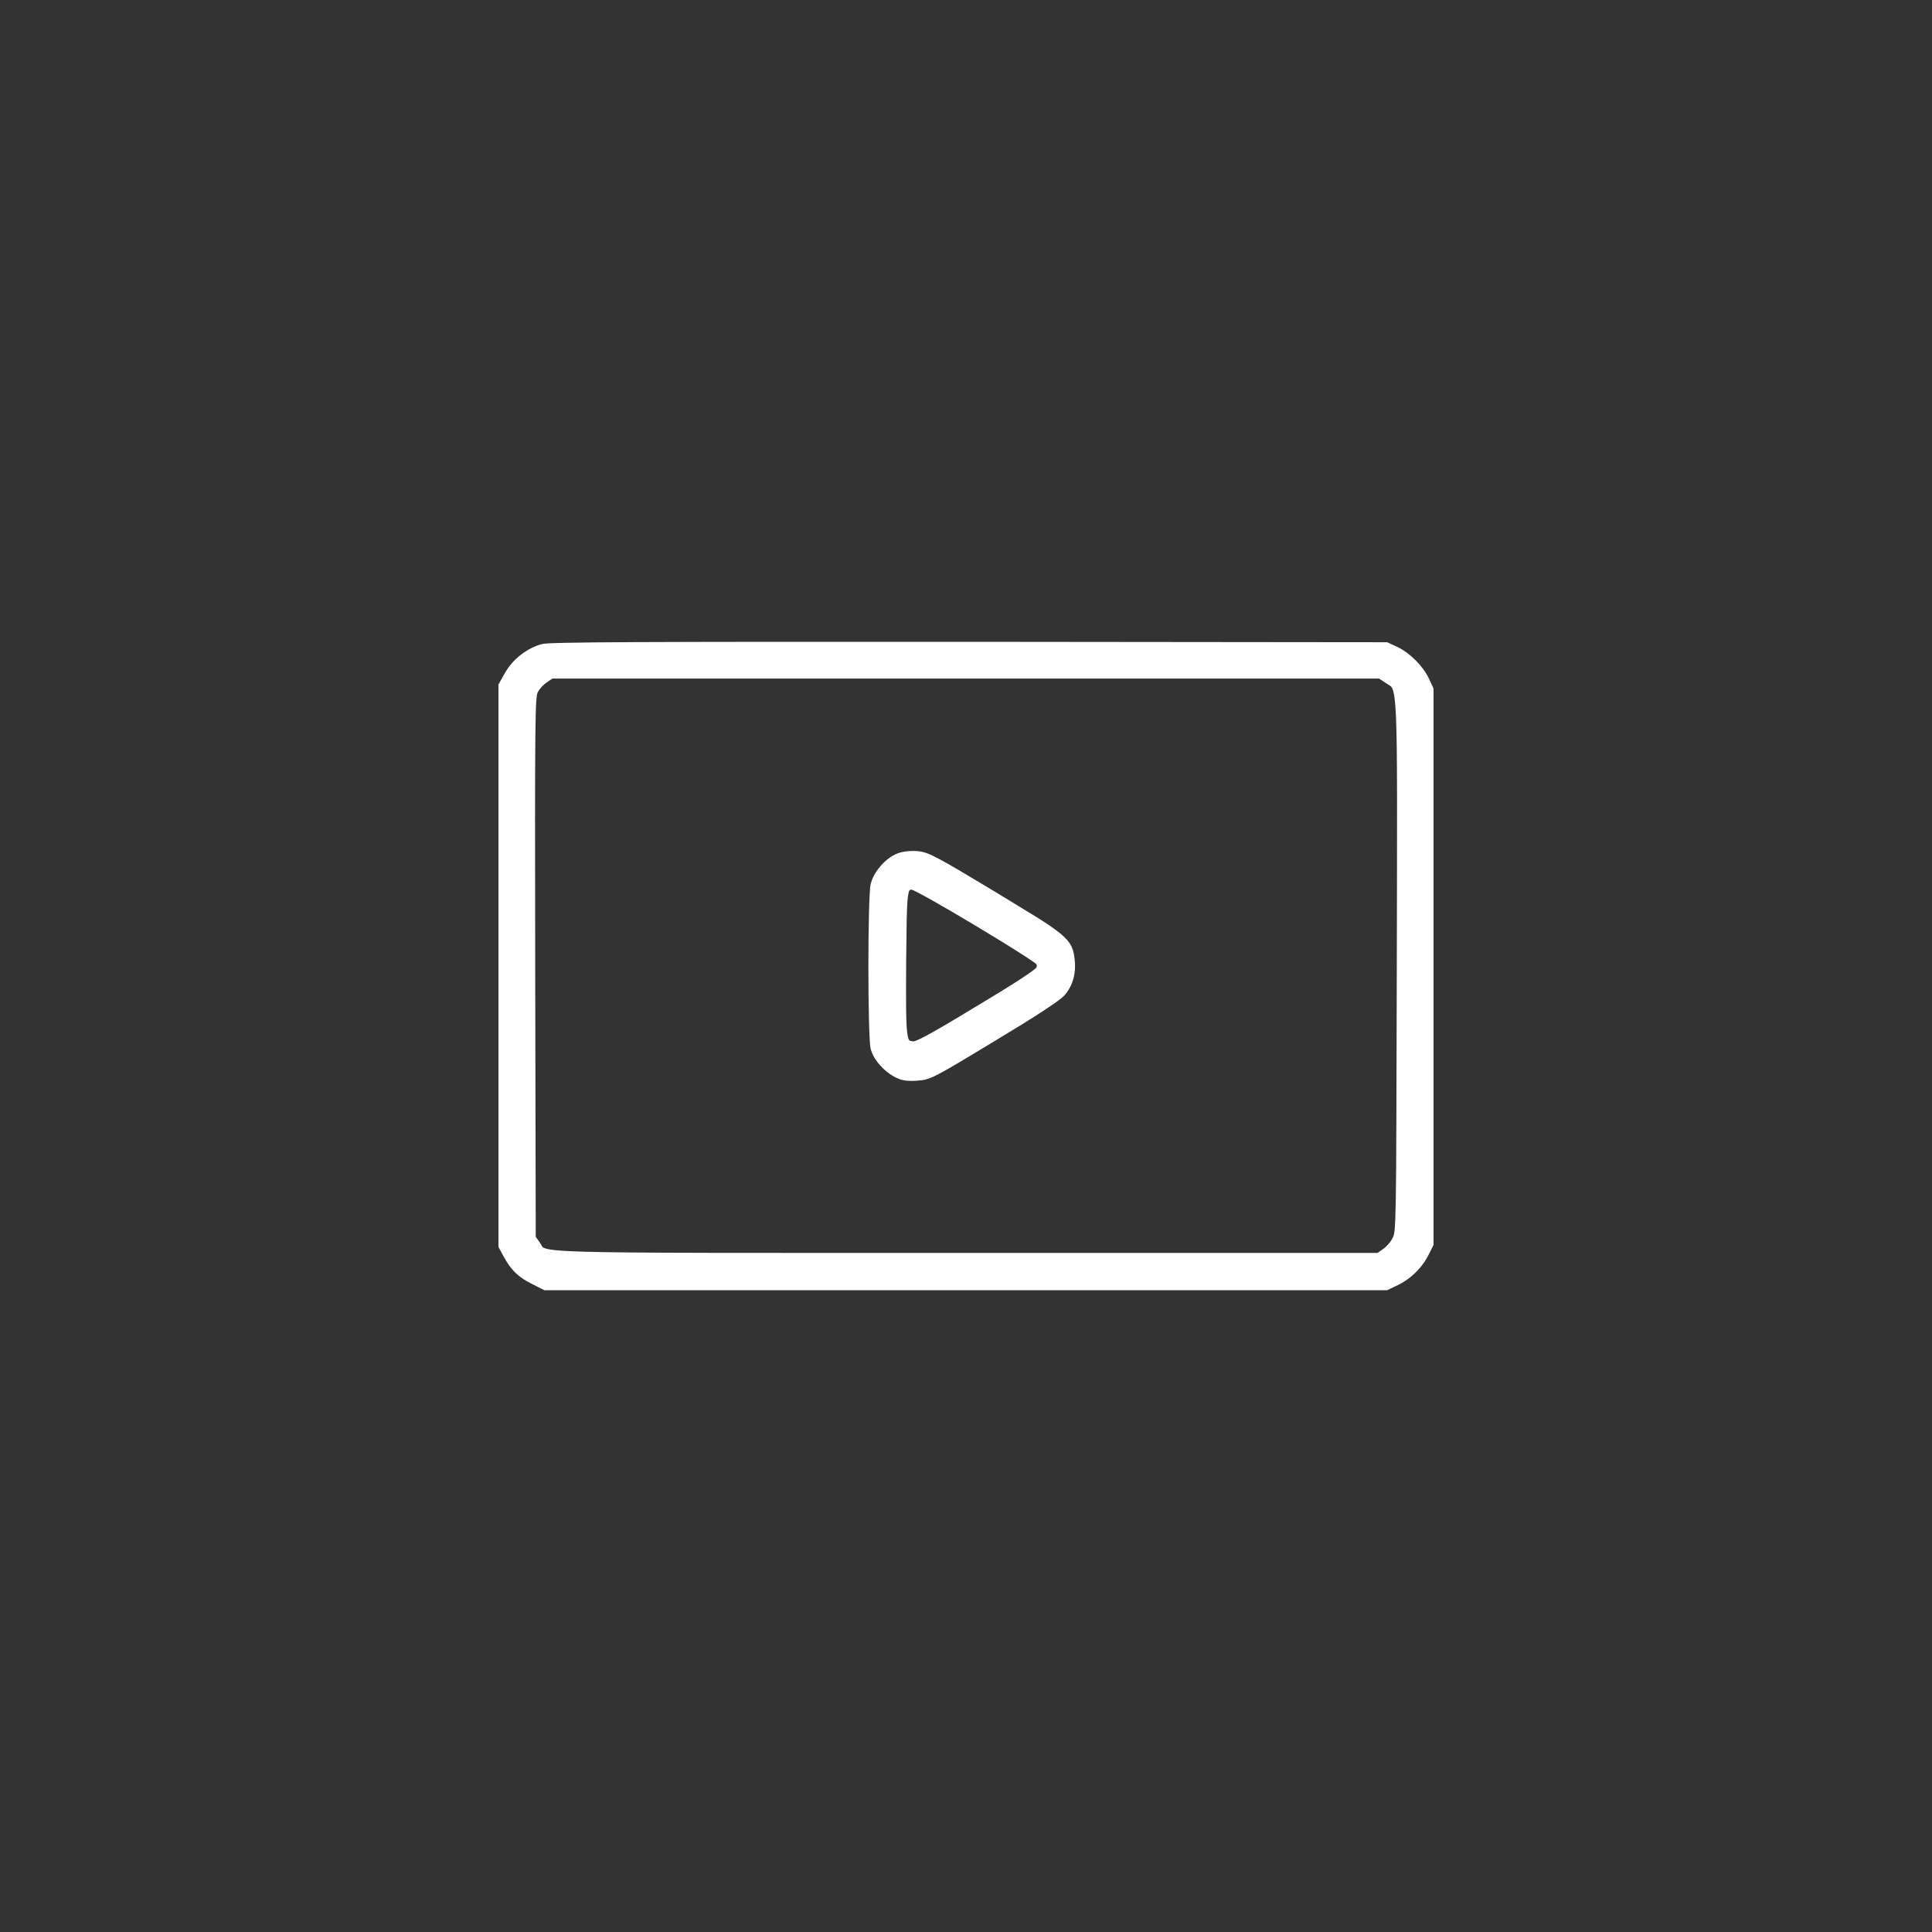 <svg width="50" height="50" viewBox="0 0 50 50" fill="none" xmlns="http://www.w3.org/2000/svg">
<rect x="0" y="0" width="50" height="50" fill="#333333" stroke="none"/>
<path d="M25.016 32.475C19.16 32.475 16.439 32.481 15.152 32.445C14.831 32.436 14.6 32.425 14.432 32.41C14.263 32.395 14.161 32.377 14.097 32.356C14.035 32.337 14.011 32.315 13.995 32.294C13.986 32.282 13.978 32.268 13.968 32.249L13.93 32.185L13.815 32.025L13.801 25.044L13.797 21.17C13.797 20.202 13.8 19.527 13.805 19.053C13.81 18.578 13.817 18.304 13.829 18.14C13.841 17.975 13.856 17.925 13.872 17.892C13.895 17.848 13.934 17.794 13.979 17.744C14.002 17.719 14.027 17.695 14.051 17.674L14.119 17.621L14.121 17.62L14.282 17.511H35.707L35.884 17.63L36.005 17.707C36.035 17.729 36.058 17.753 36.079 17.799C36.101 17.847 36.121 17.919 36.138 18.035C36.154 18.151 36.167 18.308 36.177 18.523C36.216 19.388 36.207 21.18 36.199 25.019L36.188 28.985C36.185 29.953 36.181 30.604 36.173 31.047C36.165 31.49 36.155 31.724 36.14 31.858C36.132 31.925 36.123 31.966 36.114 31.995C36.105 32.023 36.096 32.042 36.083 32.067L36.082 32.068C36.056 32.119 36.014 32.18 35.965 32.235C35.916 32.291 35.864 32.339 35.823 32.366H35.822L35.668 32.475H25.016ZM37.05 17.833L37.046 17.823L36.938 17.589V17.588C36.791 17.271 36.45 16.931 36.133 16.783L36.132 16.782L35.898 16.676L35.888 16.671H35.877L25.076 16.66C20.823 16.658 18.11 16.66 16.438 16.668C15.602 16.672 15.025 16.677 14.646 16.686C14.457 16.69 14.316 16.694 14.217 16.699C14.168 16.702 14.128 16.705 14.098 16.708C14.068 16.711 14.044 16.714 14.028 16.719V16.72C13.713 16.803 13.395 17.03 13.193 17.312L13.114 17.436L12.956 17.718L12.95 17.729V32.257L12.956 32.268L13.068 32.477L13.139 32.601C13.209 32.716 13.282 32.812 13.366 32.895C13.479 33.007 13.61 33.094 13.779 33.178L14.091 33.336L14.102 33.341H35.888L35.898 33.336L36.153 33.214L36.273 33.15C36.547 32.988 36.789 32.732 36.928 32.45L37.045 32.216L37.05 32.205V17.833Z" fill="white" stroke="white" stroke-width="0.1"/>
<path d="M23.732 27.918L23.844 27.908C23.88 27.904 23.916 27.896 23.955 27.886C24.033 27.864 24.121 27.828 24.248 27.763C24.501 27.633 24.915 27.384 25.716 26.899L26.438 26.459C26.649 26.328 26.831 26.213 26.981 26.114C27.132 26.015 27.253 25.932 27.343 25.866C27.429 25.803 27.49 25.751 27.52 25.715H27.521C27.72 25.479 27.804 25.172 27.762 24.833C27.748 24.713 27.732 24.611 27.683 24.512C27.633 24.412 27.553 24.317 27.42 24.206C27.288 24.096 27.098 23.965 26.826 23.793L25.736 23.127C24.968 22.665 24.539 22.41 24.27 22.268C24 22.125 23.887 22.092 23.75 22.078H23.749C23.57 22.062 23.384 22.083 23.248 22.132L23.247 22.133C23.102 22.188 22.955 22.3 22.836 22.435C22.747 22.535 22.671 22.651 22.622 22.767L22.583 22.882C22.572 22.925 22.564 23.021 22.557 23.148C22.549 23.279 22.544 23.448 22.539 23.644C22.529 24.034 22.524 24.529 22.524 25.023C22.524 25.516 22.529 26.009 22.539 26.395C22.544 26.589 22.549 26.756 22.557 26.883C22.56 26.947 22.564 27.001 22.568 27.044C22.573 27.085 22.577 27.119 22.583 27.141L22.618 27.24C22.661 27.34 22.729 27.44 22.808 27.53C22.913 27.651 23.045 27.758 23.181 27.83L23.182 27.831L23.304 27.883C23.343 27.896 23.384 27.907 23.427 27.913C23.512 27.926 23.607 27.926 23.732 27.918ZM23.544 26.986C23.524 26.98 23.509 26.971 23.497 26.957C23.47 26.927 23.445 26.868 23.429 26.732C23.395 26.464 23.396 25.948 23.401 24.938L23.415 23.796C23.421 23.517 23.431 23.329 23.447 23.202C23.464 23.073 23.486 23.02 23.508 22.998C23.526 22.98 23.55 22.975 23.612 22.975C23.607 22.975 23.606 22.973 23.615 22.977C23.622 22.979 23.632 22.983 23.645 22.989C23.672 23.001 23.709 23.02 23.755 23.043C23.846 23.09 23.971 23.157 24.121 23.241C24.421 23.409 24.82 23.642 25.246 23.898L25.852 24.265C26.041 24.38 26.212 24.487 26.358 24.58C26.505 24.673 26.625 24.751 26.712 24.81C26.755 24.839 26.79 24.863 26.814 24.881C26.827 24.89 26.836 24.898 26.843 24.903L26.85 24.91C26.872 24.941 26.881 24.964 26.883 24.985C26.884 25.007 26.879 25.034 26.86 25.073L26.859 25.075C26.859 25.076 26.858 25.077 26.856 25.078C26.852 25.083 26.845 25.09 26.835 25.099C26.816 25.116 26.788 25.138 26.752 25.165C26.679 25.219 26.573 25.292 26.438 25.381C26.166 25.558 25.775 25.8 25.282 26.094H25.281C24.676 26.462 24.284 26.693 24.028 26.831C23.901 26.9 23.809 26.945 23.742 26.972C23.674 26.999 23.64 27.003 23.624 27.001H23.623L23.544 26.986Z" fill="white" stroke="white" stroke-width="0.1"/>
</svg>
